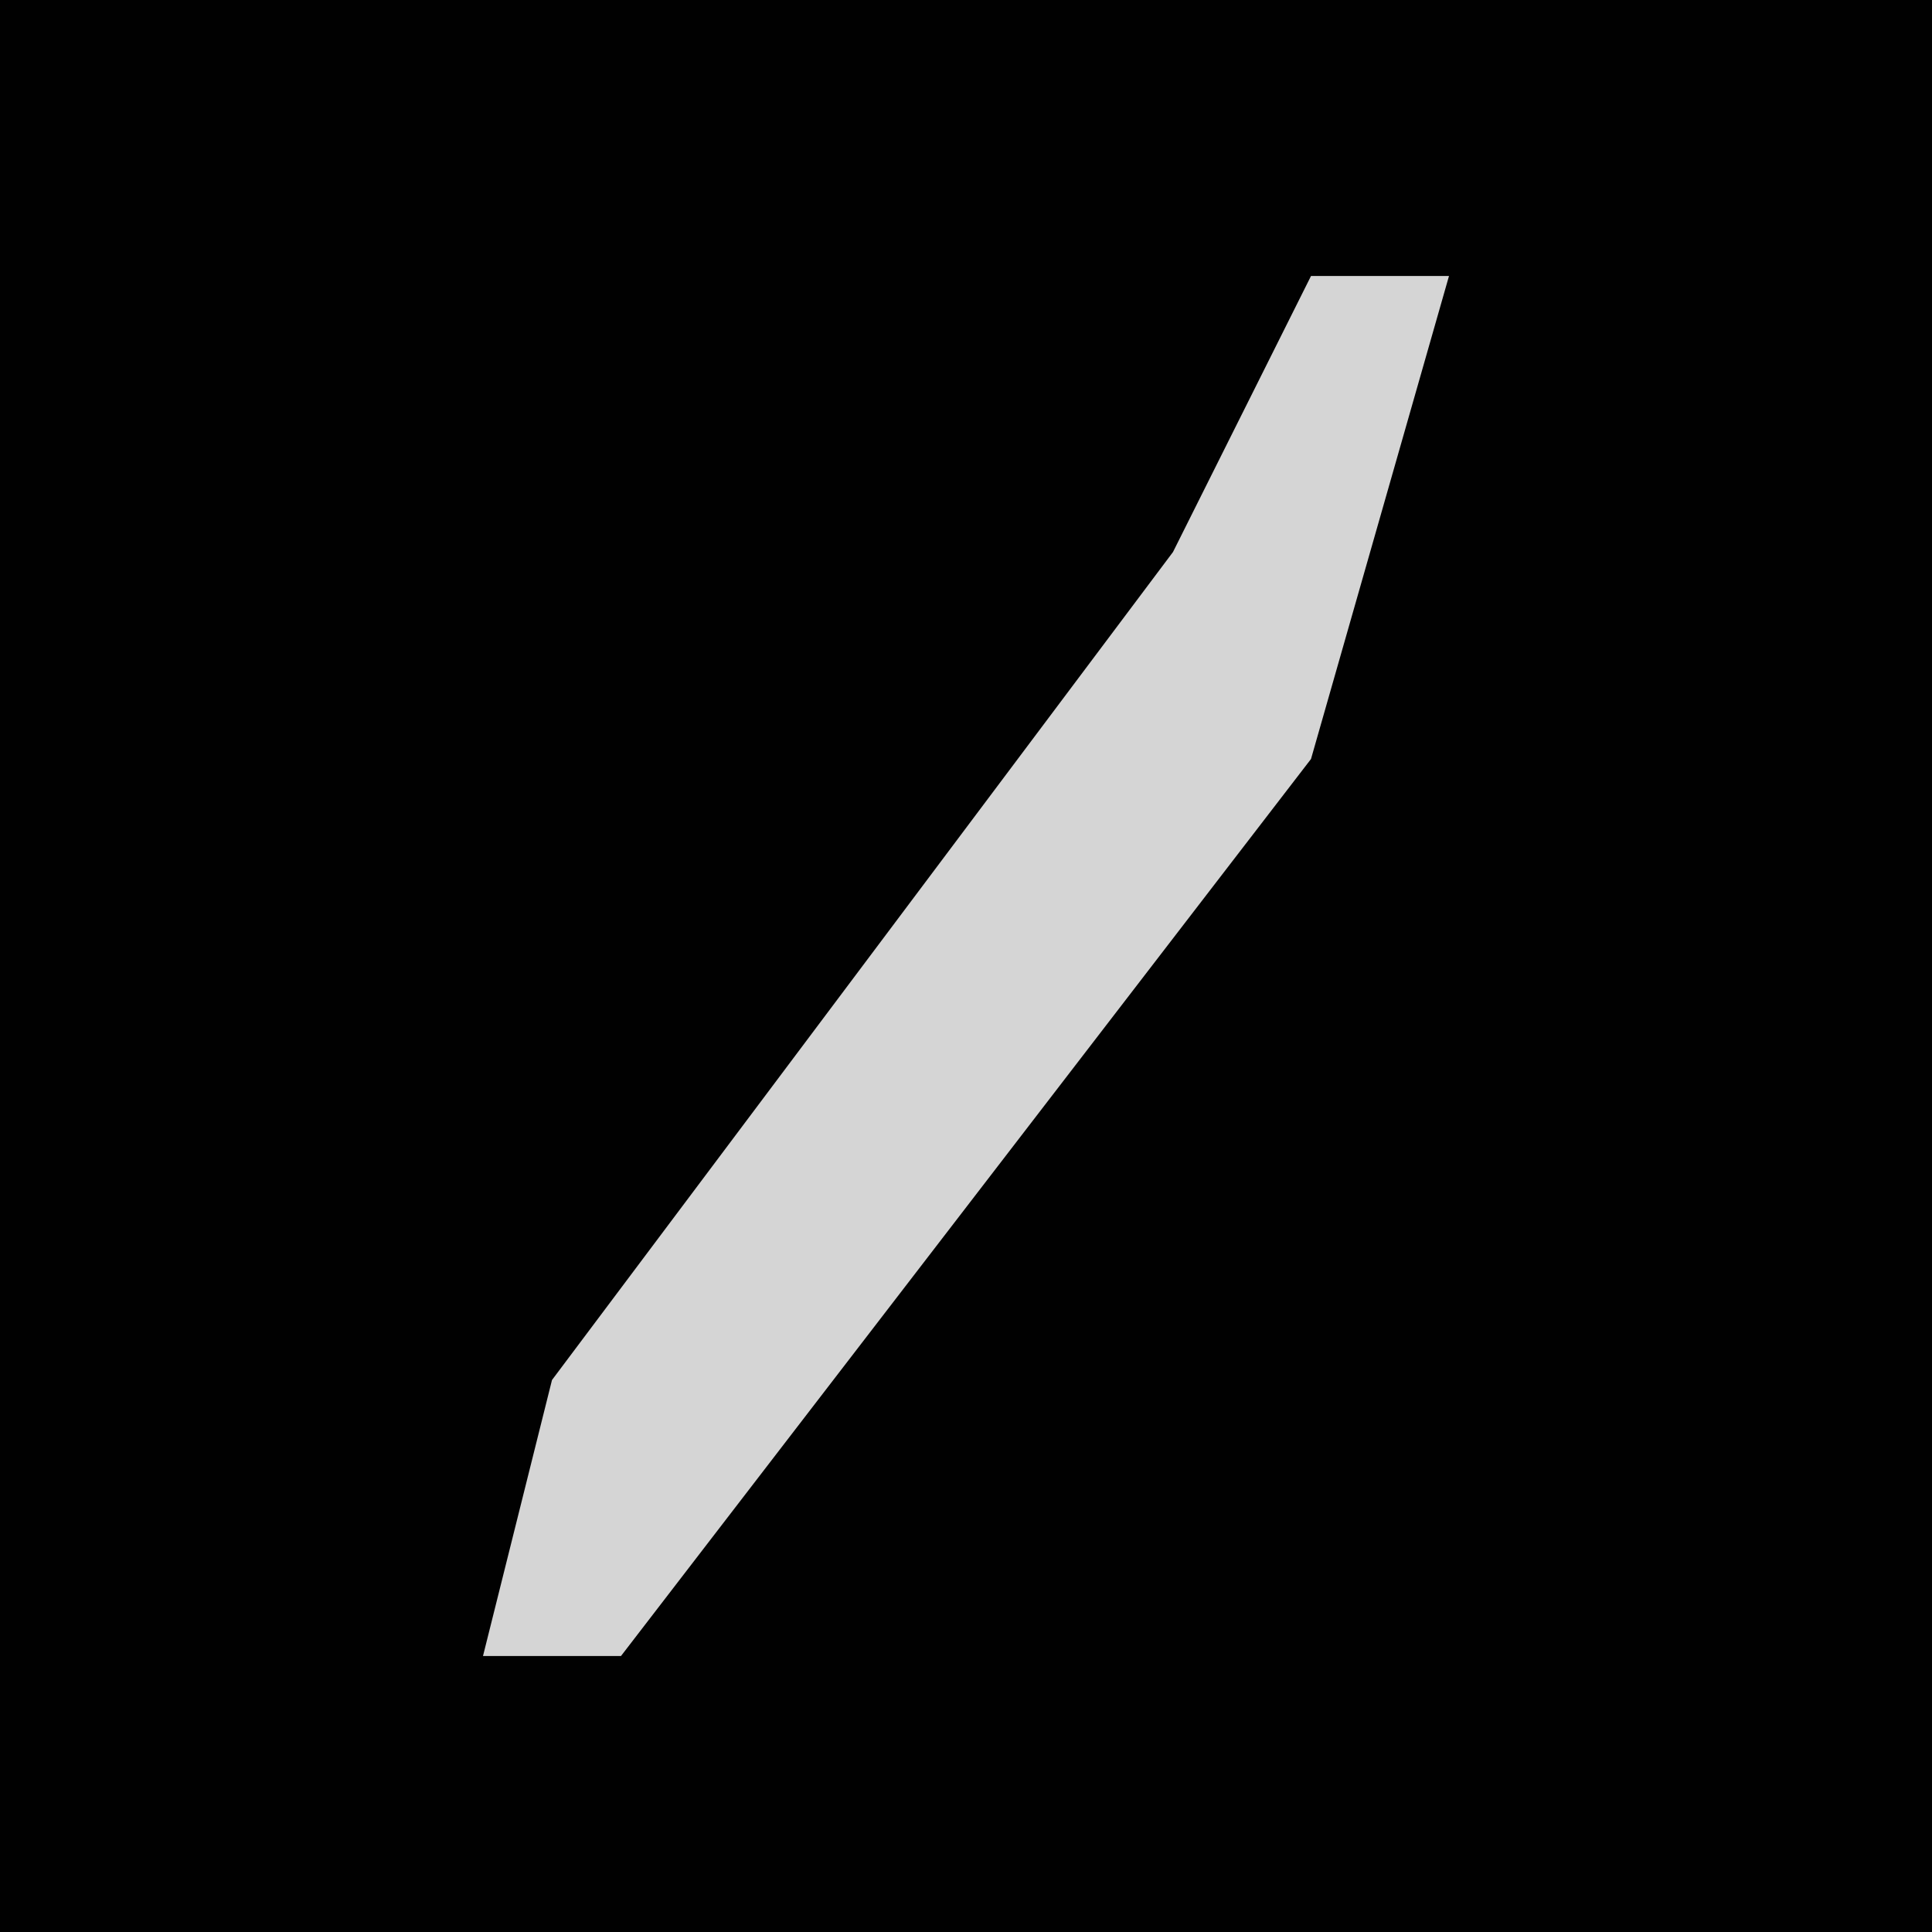 <?xml version="1.0" encoding="UTF-8"?>
<svg version="1.1" xmlns="http://www.w3.org/2000/svg" width="28" height="28">
<path d="M0,0 L28,0 L28,28 L0,28 Z " fill="#010101" transform="translate(0,0)"/>
<path d="M0,0 L2,0 L0,7 L-10,20 L-12,20 L-11,16 L-2,4 Z " fill="#D5D5D5" transform="translate(19,4)"/>
</svg>
